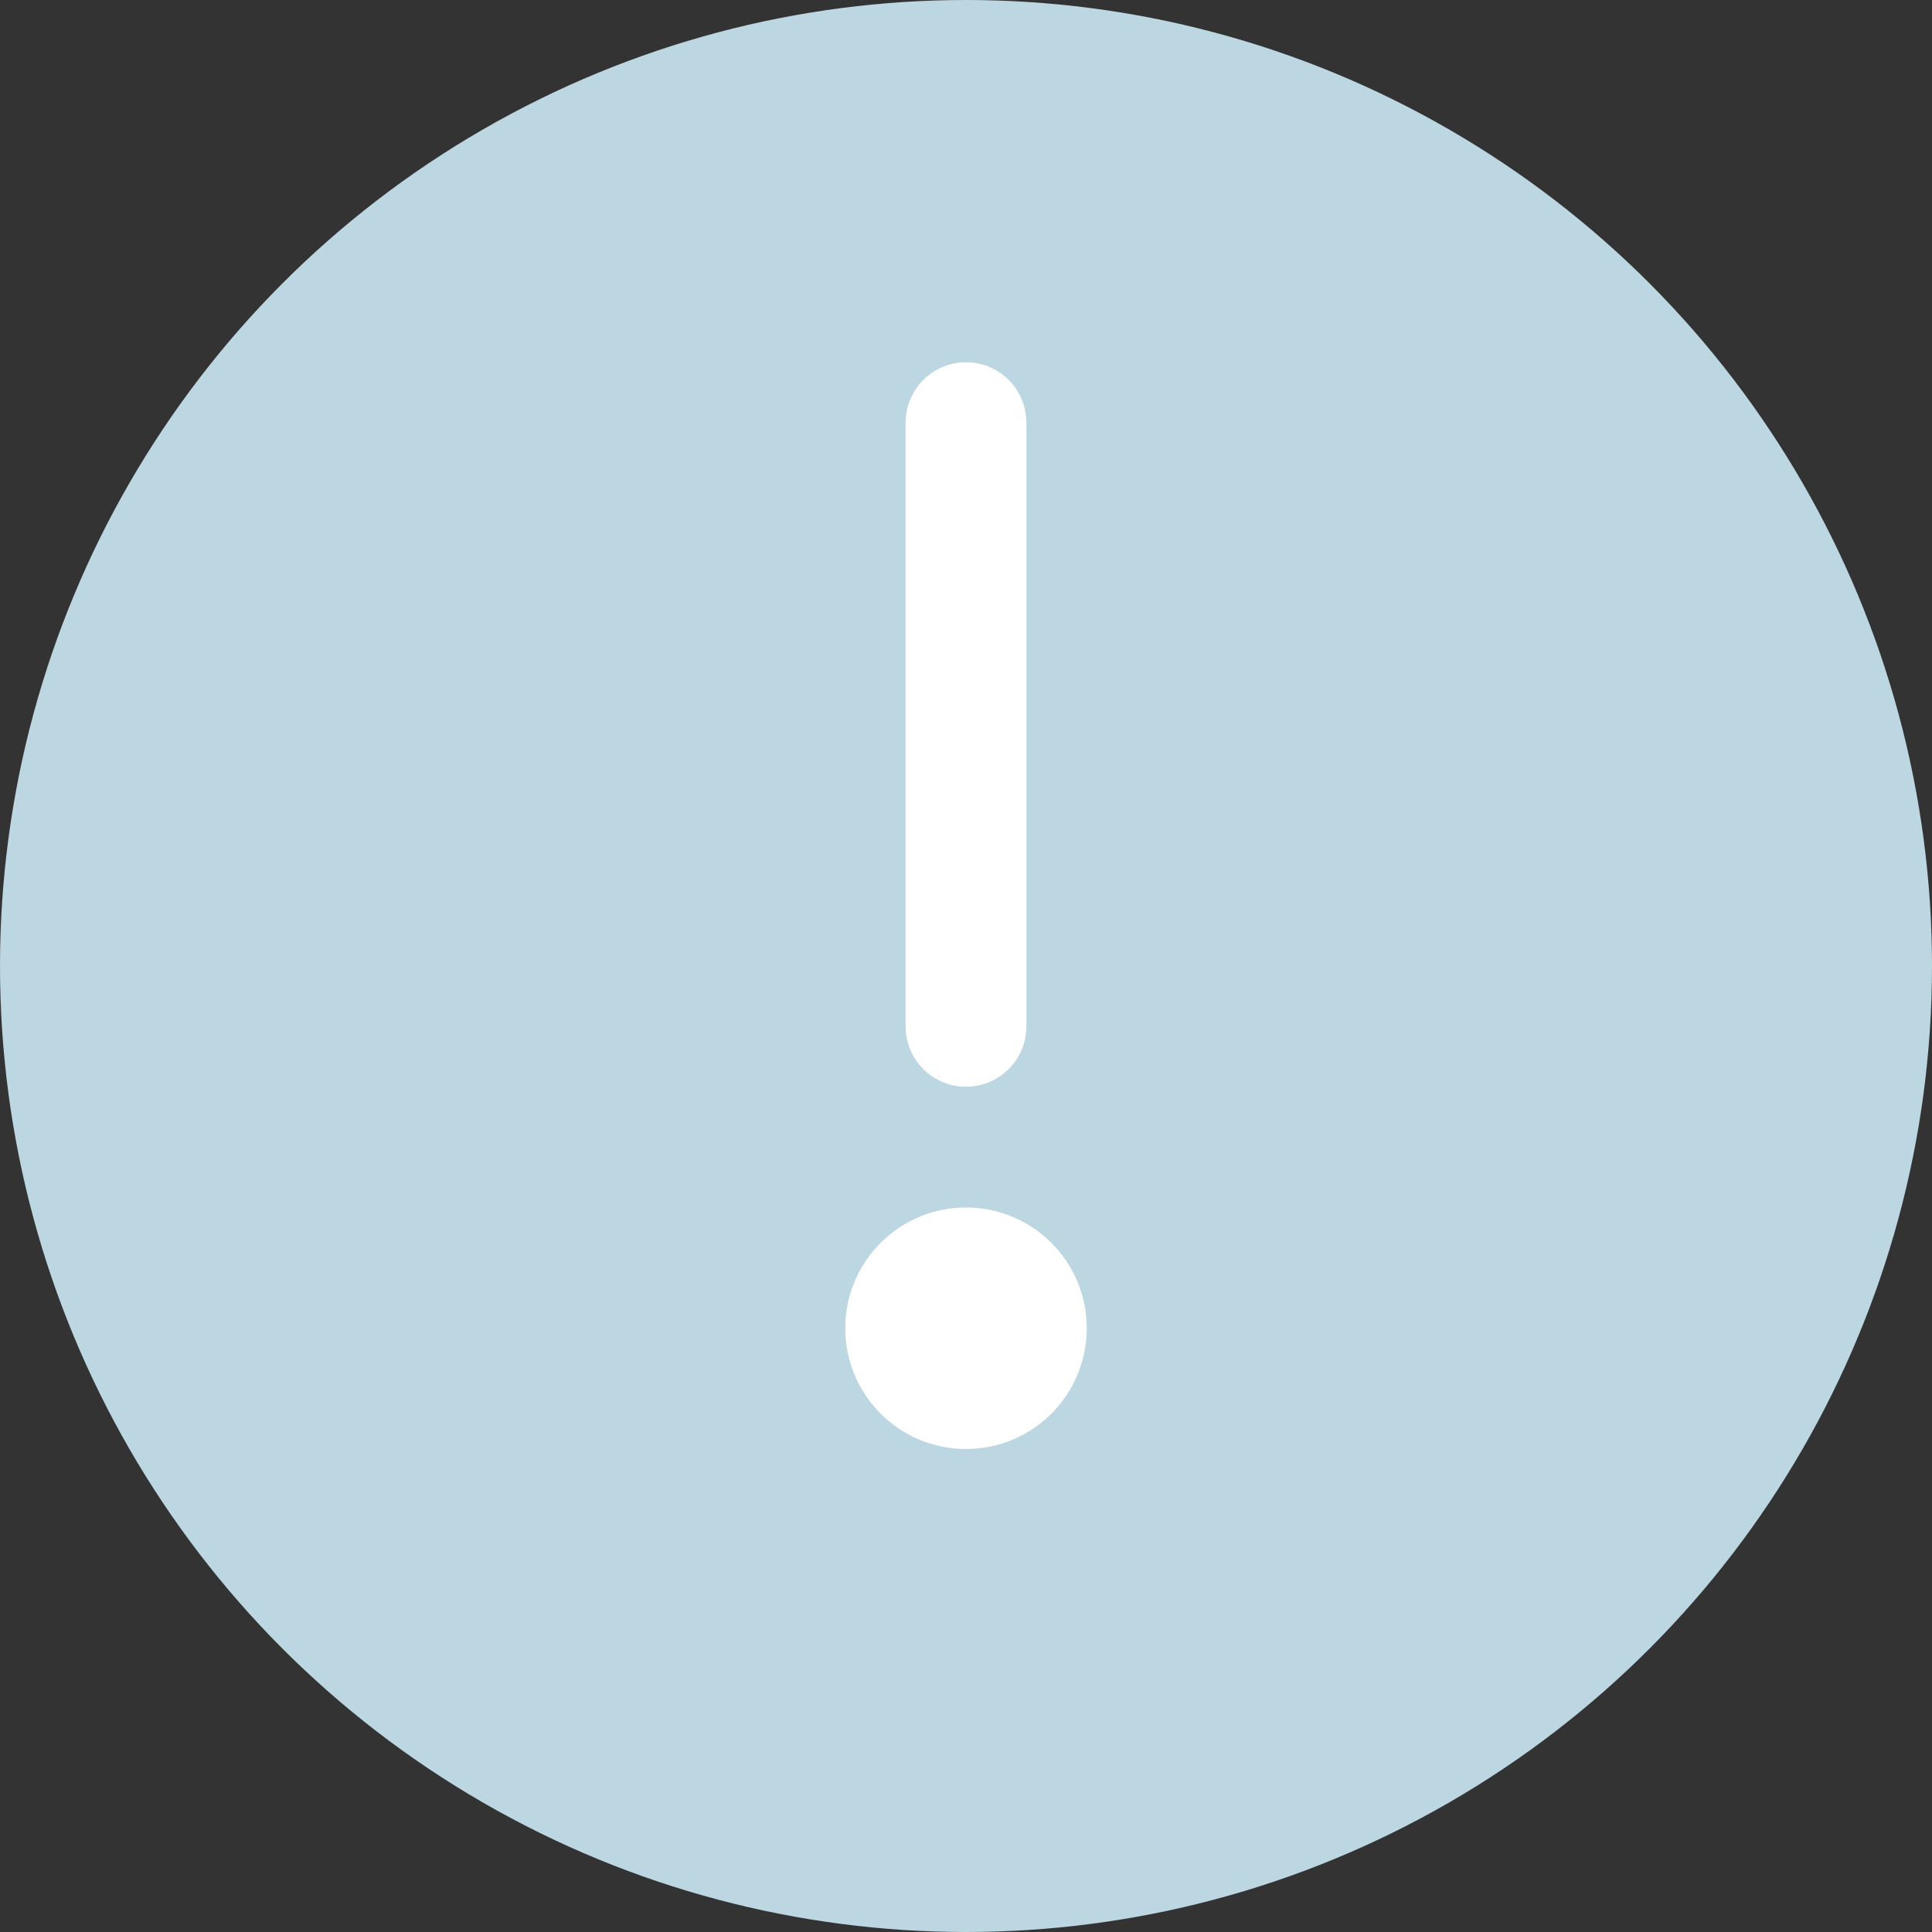 <svg xmlns="http://www.w3.org/2000/svg" width="16" height="16" viewBox="0 0 16 16">
    <rect x="0" y="0" width="16" height="16" fill="#333333" stroke="none"/>
    <g fill="none" fill-rule="evenodd">
        <g>
            <g>
                <g>
                    <g>
                        <g transform="translate(-214, -301) translate(100, 207) translate(0, 63) translate(30, 30) translate(84, 1)">
                            <circle cx="8" cy="8" r="8" fill="#BCD7E1"/>
                            <g transform="translate(7, 3.5)">
                                <path stroke="#FFF" stroke-linecap="round" d="M1 0L1 5"/>
                                <circle cx="1" cy="7.5" r="1" fill="#FFF"/>
                            </g>
                        </g>
                    </g>
                </g>
            </g>
        </g>
    </g>
</svg>
